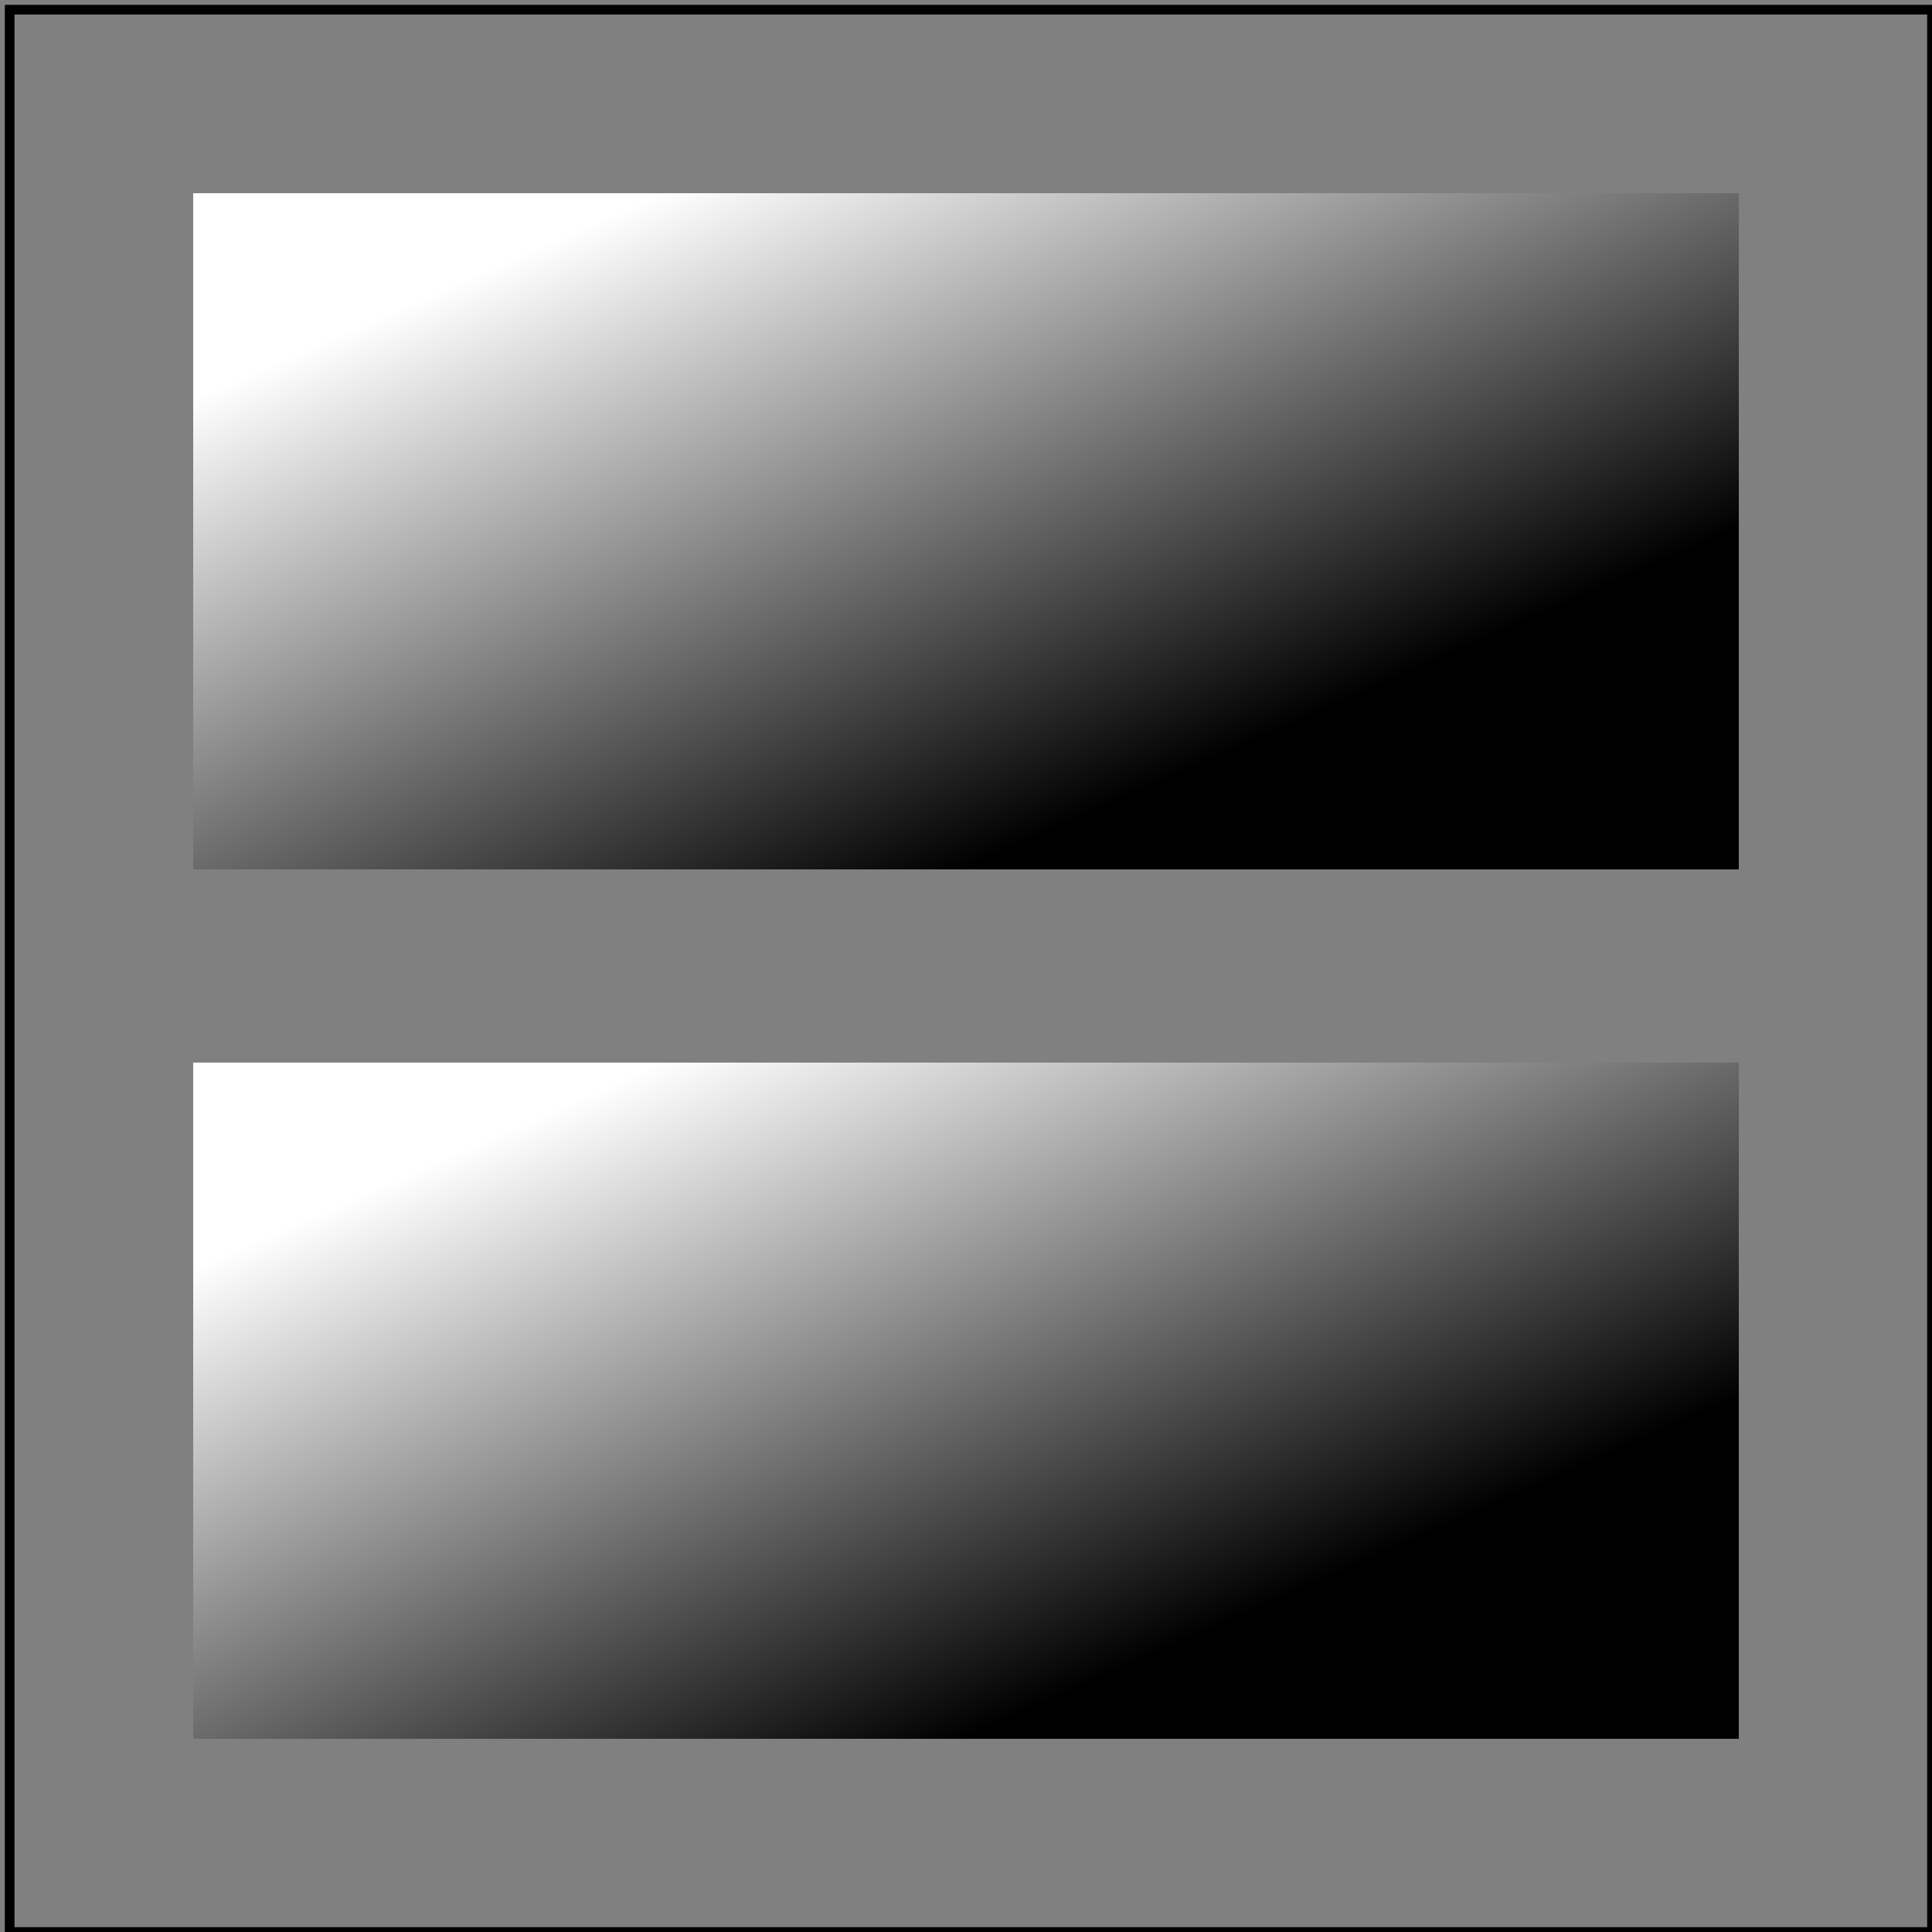 <svg viewBox="0 0 200 200" xmlns="http://www.w3.org/2000/svg"
     xmlns:xlink="http://www.w3.org/1999/xlink">
    <rect x="0" y="0" width="200" height="200" fill="#808080" stroke="none"/>
    <title>Attributes via `xlink:href`</title>

    <linearGradient id="lg-ref" x1="0.2" y1="0.1" x2="0.8" y2="0.7"
                    gradientUnits="objectBoundingBox" spreadMethod="pad">
        <stop offset="0" stop-color="white"/>
        <stop offset="1" stop-color="black"/>
    </linearGradient>

    <linearGradient id="lg-test0" x1="0.2" y1="0.1" x2="0.8" y2="0.7">
        <stop offset="0" stop-color="white"/>
        <stop offset="1" stop-color="black"/>
    </linearGradient>
    <linearGradient id="lg-test" xlink:href="#lg-test0"/>

    <rect x="20" y="20" width="160" height="70" fill="url(#lg-ref)"/>
    <rect x="20" y="110" width="160" height="70" fill="url(#lg-test)"/>

    <!-- image frame -->
    <rect x="1" y="1" width="199" height="199" fill="none" stroke="black"/>
</svg>

